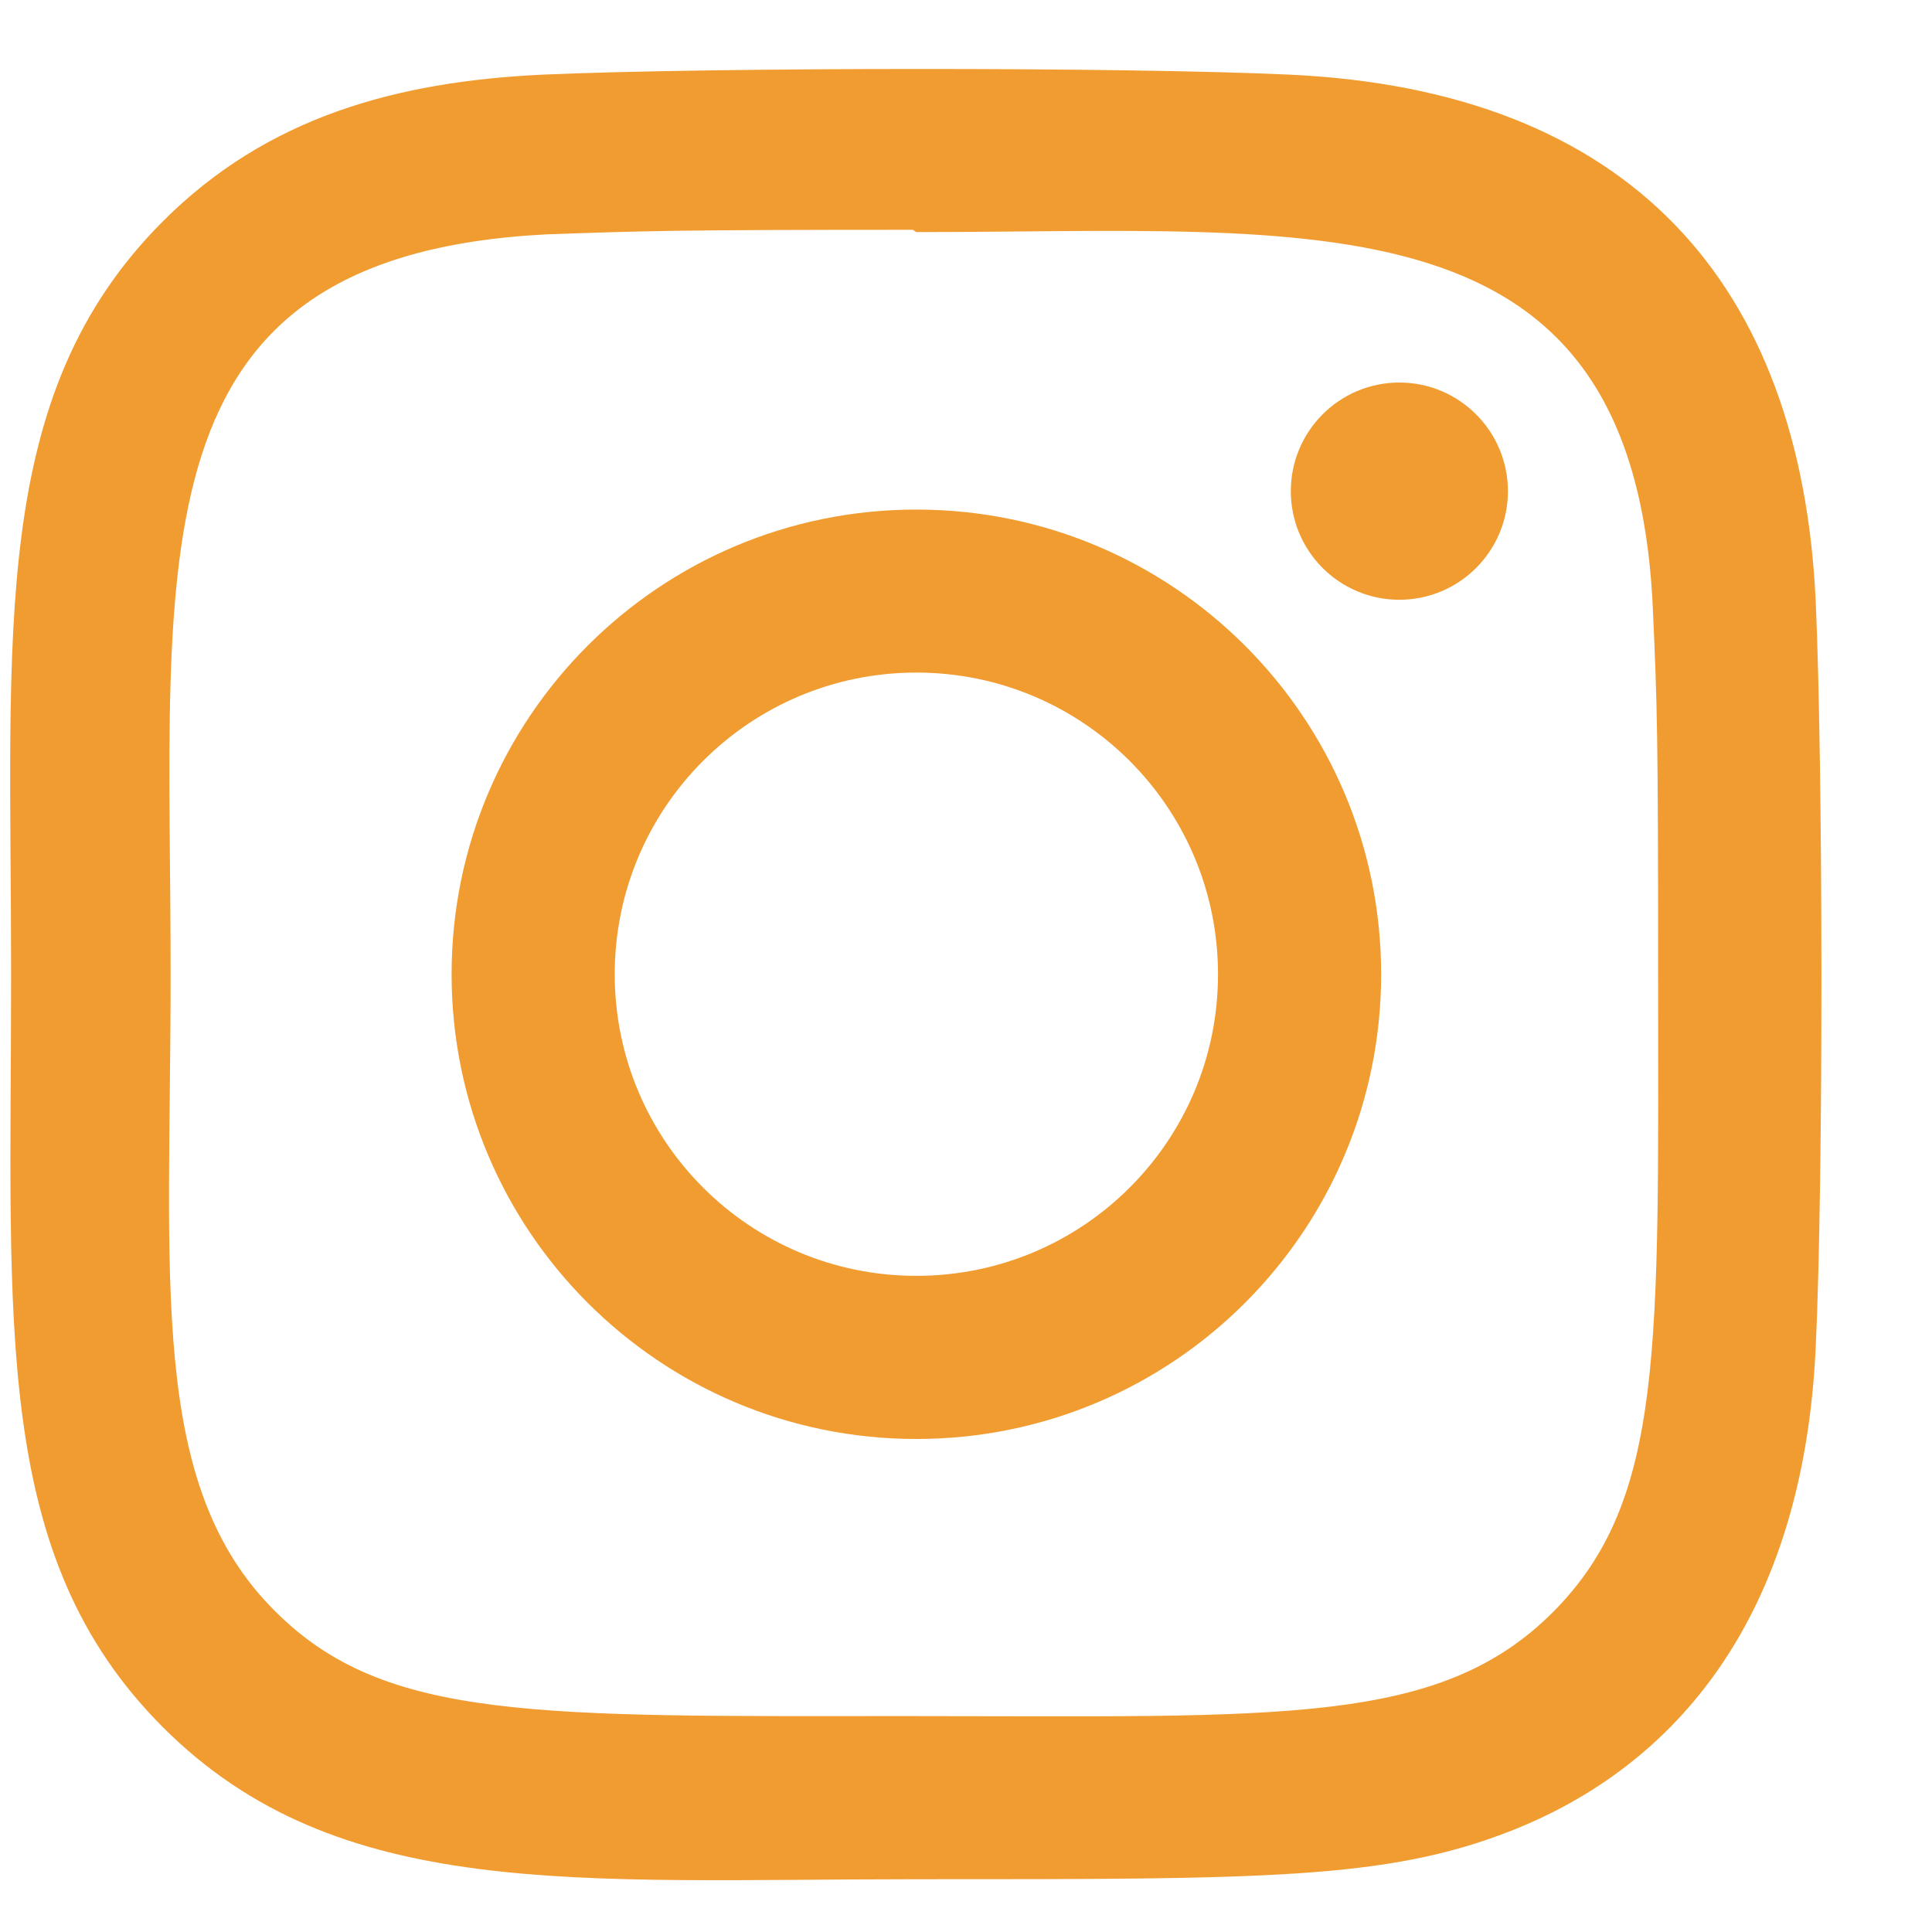 <svg width="16" height="16" viewBox="0 0 16 16" fill="none" xmlns="http://www.w3.org/2000/svg">
<path d="M7.589 4.22C5.462 4.22 3.74 5.943 3.74 8.068C3.74 10.195 5.464 11.917 7.589 11.917C9.716 11.917 11.438 10.193 11.438 8.068C11.438 5.942 9.714 4.22 7.589 4.22ZM7.589 10.566C6.208 10.566 5.091 9.448 5.091 8.068C5.091 6.688 6.209 5.57 7.589 5.57C8.969 5.57 10.087 6.688 10.087 8.068C10.088 9.448 8.97 10.566 7.589 10.566Z" fill="#F19C31"/>
<path d="M10.677 0.618C9.297 0.554 5.878 0.557 4.497 0.618C3.284 0.675 2.213 0.968 1.35 1.832C-0.093 3.274 0.092 5.218 0.092 8.068C0.092 10.986 -0.071 12.884 1.35 14.305C2.798 15.752 4.77 15.563 7.587 15.563C10.477 15.563 11.474 15.565 12.496 15.169C13.885 14.63 14.934 13.388 15.037 11.158C15.102 9.777 15.098 6.36 15.037 4.978C14.913 2.345 13.5 0.748 10.677 0.618V0.618ZM12.861 13.351C11.915 14.296 10.604 14.212 7.569 14.212C4.444 14.212 3.19 14.258 2.276 13.341C1.223 12.293 1.413 10.61 1.413 8.058C1.413 4.605 1.059 2.118 4.525 1.941C5.321 1.913 5.555 1.903 7.56 1.903L7.588 1.922C10.918 1.922 13.532 1.573 13.688 5.038C13.724 5.829 13.732 6.066 13.732 8.068C13.732 11.156 13.79 12.417 12.861 13.351V13.351Z" fill="#F19C31"/>
<path d="M11.589 4.967C12.085 4.967 12.488 4.564 12.488 4.068C12.488 3.571 12.085 3.168 11.589 3.168C11.092 3.168 10.69 3.571 10.69 4.068C10.69 4.564 11.092 4.967 11.589 4.967Z" fill="#F19C31"/>
</svg>
